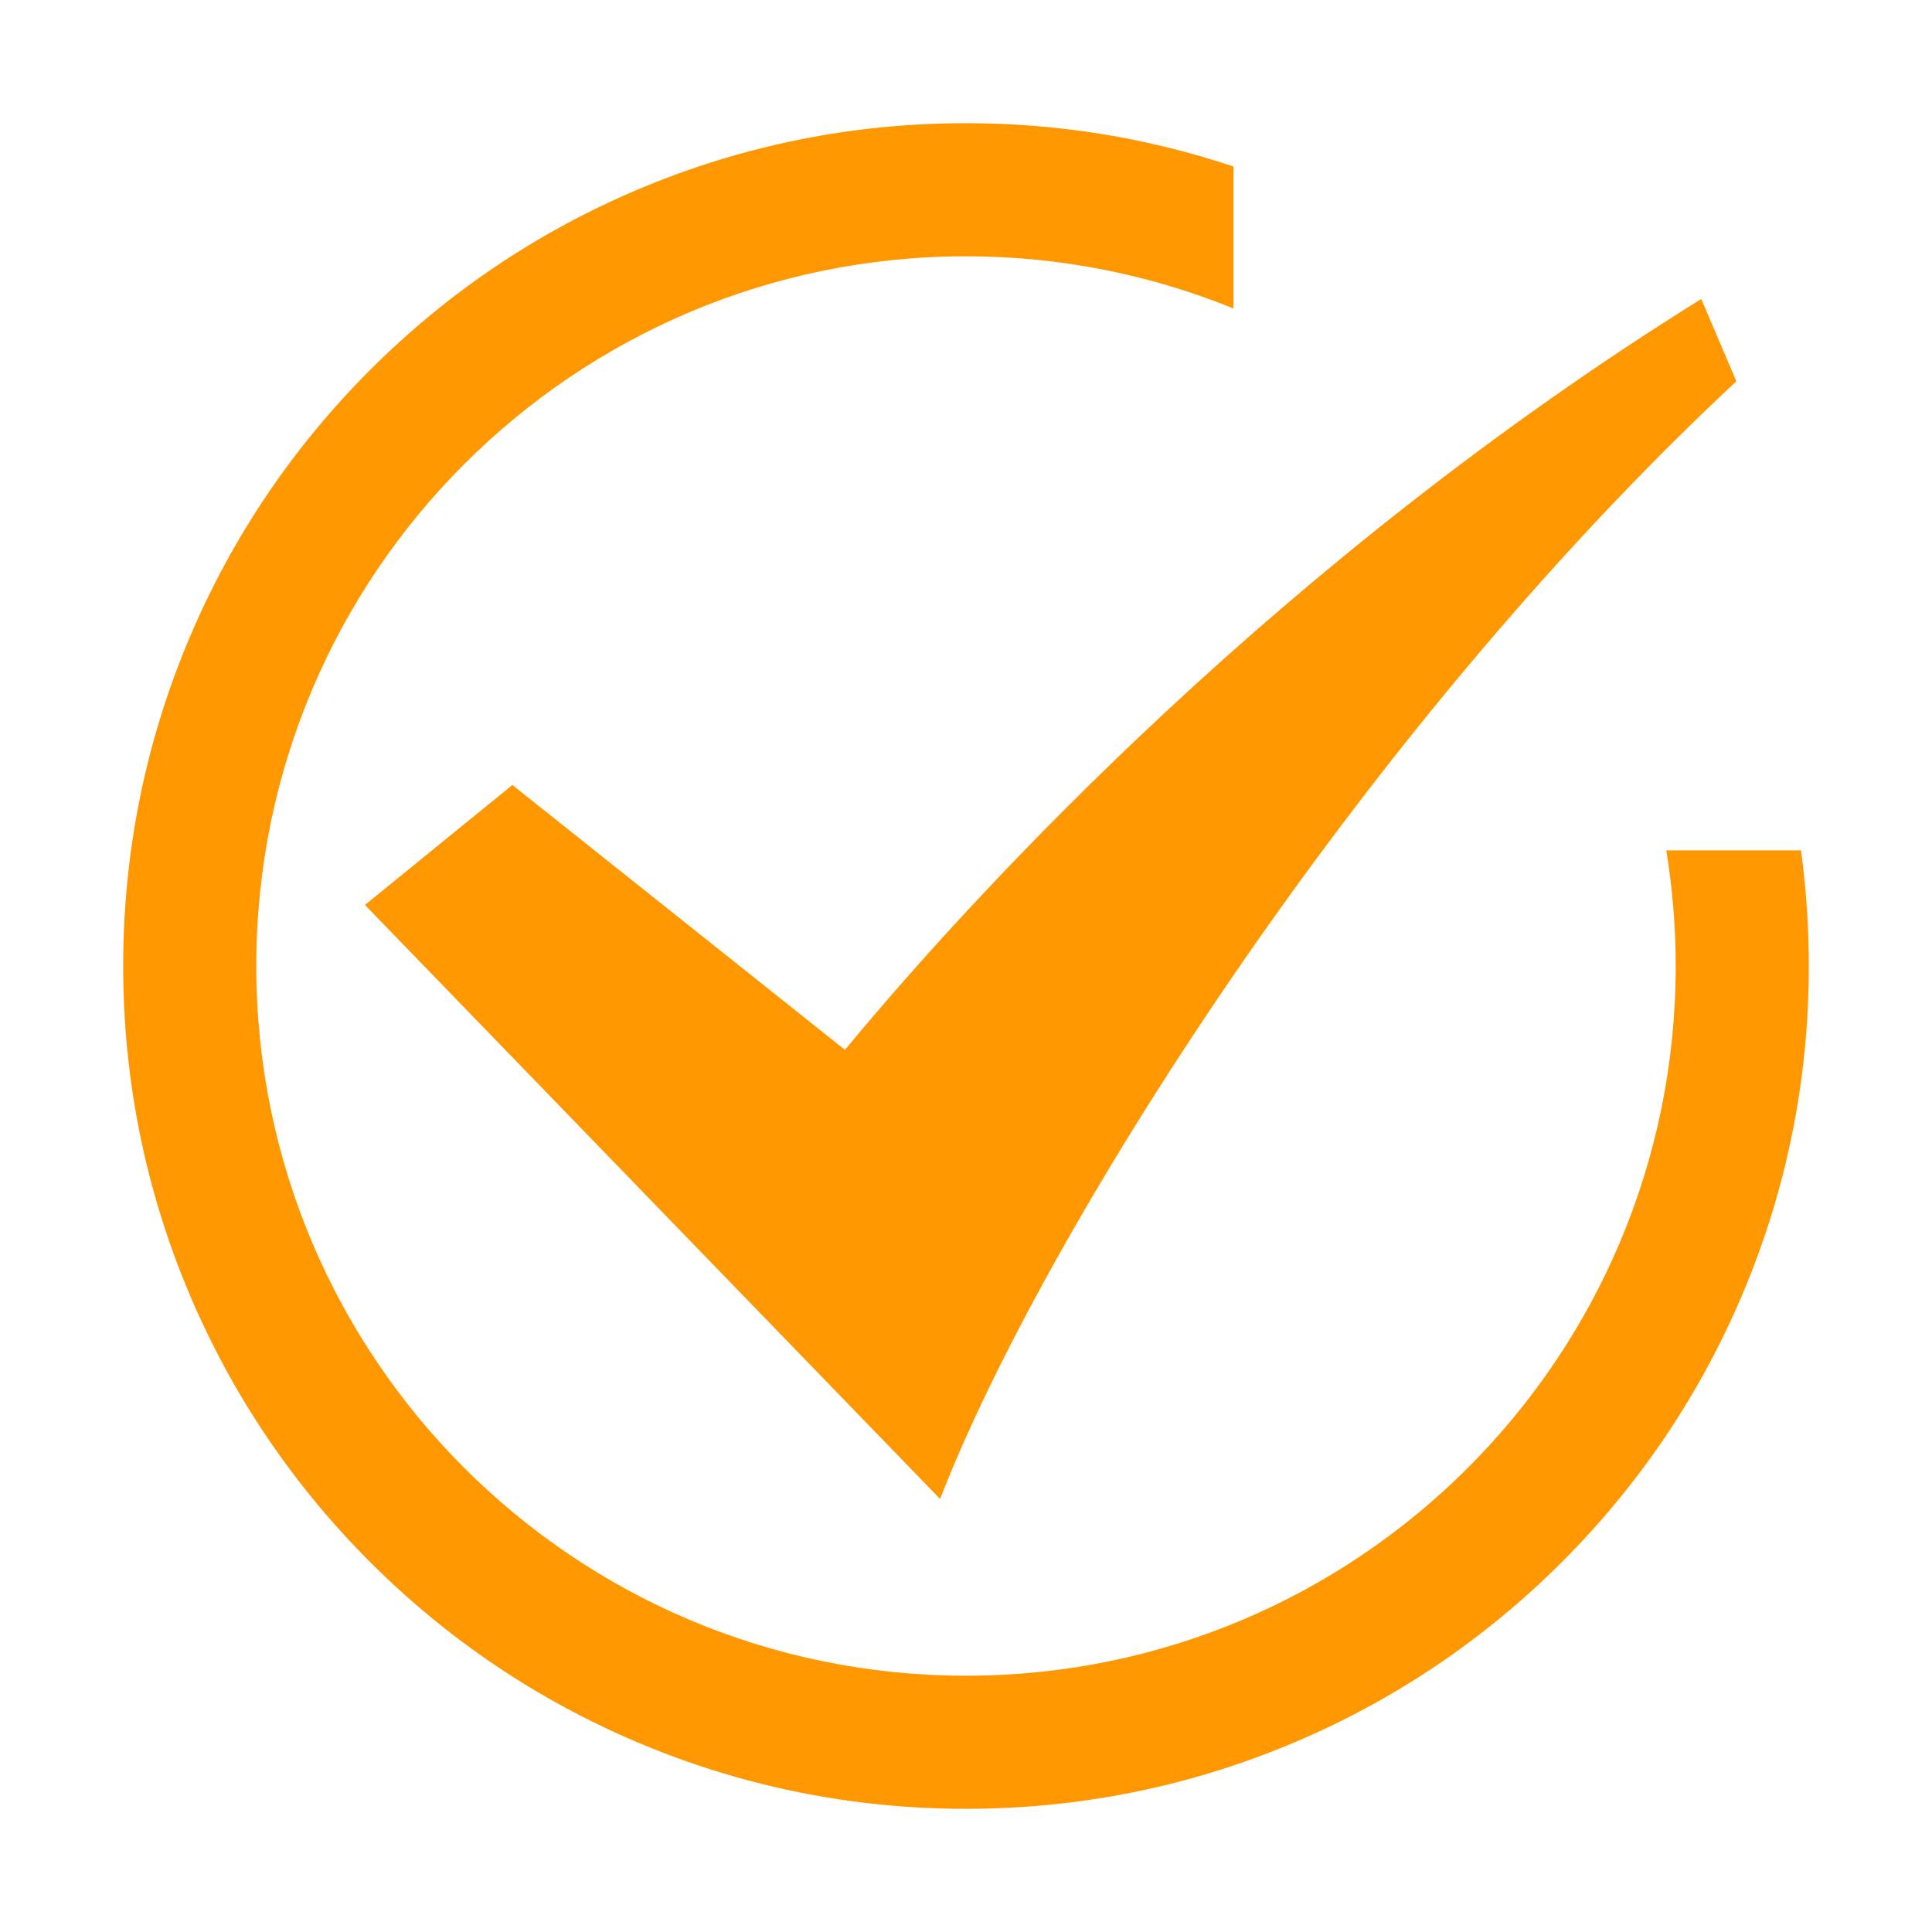 <?xml version="1.0" standalone="no"?><!DOCTYPE svg PUBLIC "-//W3C//DTD SVG 1.1//EN" "http://www.w3.org/Graphics/SVG/1.1/DTD/svg11.dtd"><svg t="1577954926608" class="icon" viewBox="0 0 1024 1024" version="1.1" xmlns="http://www.w3.org/2000/svg" p-id="6238" width="48" height="48" xmlns:xlink="http://www.w3.org/1999/xlink"><defs><style type="text/css"></style></defs><path d="M498.267 794.483 193.423 479.648l78.139-63.594 176.276 140.374c72.242-87.231 232.604-260.314 453.847-397.964l18.619 43.606C717.225 391.519 550.964 658.184 498.267 794.483L498.267 794.483 498.267 794.483 498.267 794.483zM883.152 450.716c3.281 19.945 5.009 40.413 5.009 61.284 0 207.755-168.406 376.161-376.161 376.161-207.737 0-376.161-168.406-376.161-376.161 0-207.747 168.424-376.152 376.161-376.152 50.15 0 98.014 9.841 141.76 27.657L653.759 88.263C608.234 73.012 560.683 65.29 511.999 65.29c-60.271 0-118.779 11.822-173.902 35.134-53.204 22.51-100.982 54.705-141.988 95.702-40.971 41.007-73.184 88.766-95.693 141.979C77.104 393.212 65.291 451.729 65.291 512c0 60.279 11.813 118.787 35.126 173.895 22.51 53.212 54.722 100.972 95.693 141.978 41.006 41.007 88.784 73.201 141.988 95.703 55.122 23.312 113.631 35.134 173.902 35.134s118.779-11.822 173.902-35.134c53.204-22.501 100.963-54.696 141.97-95.703 41.006-41.006 73.2-88.766 95.693-141.969 23.33-55.114 35.143-113.631 35.143-173.902 0-20.652-1.396-41.103-4.154-61.284L883.152 450.717 883.152 450.716 883.152 450.716zM883.152 450.716" p-id="6239" fill="#FF9800"></path></svg>